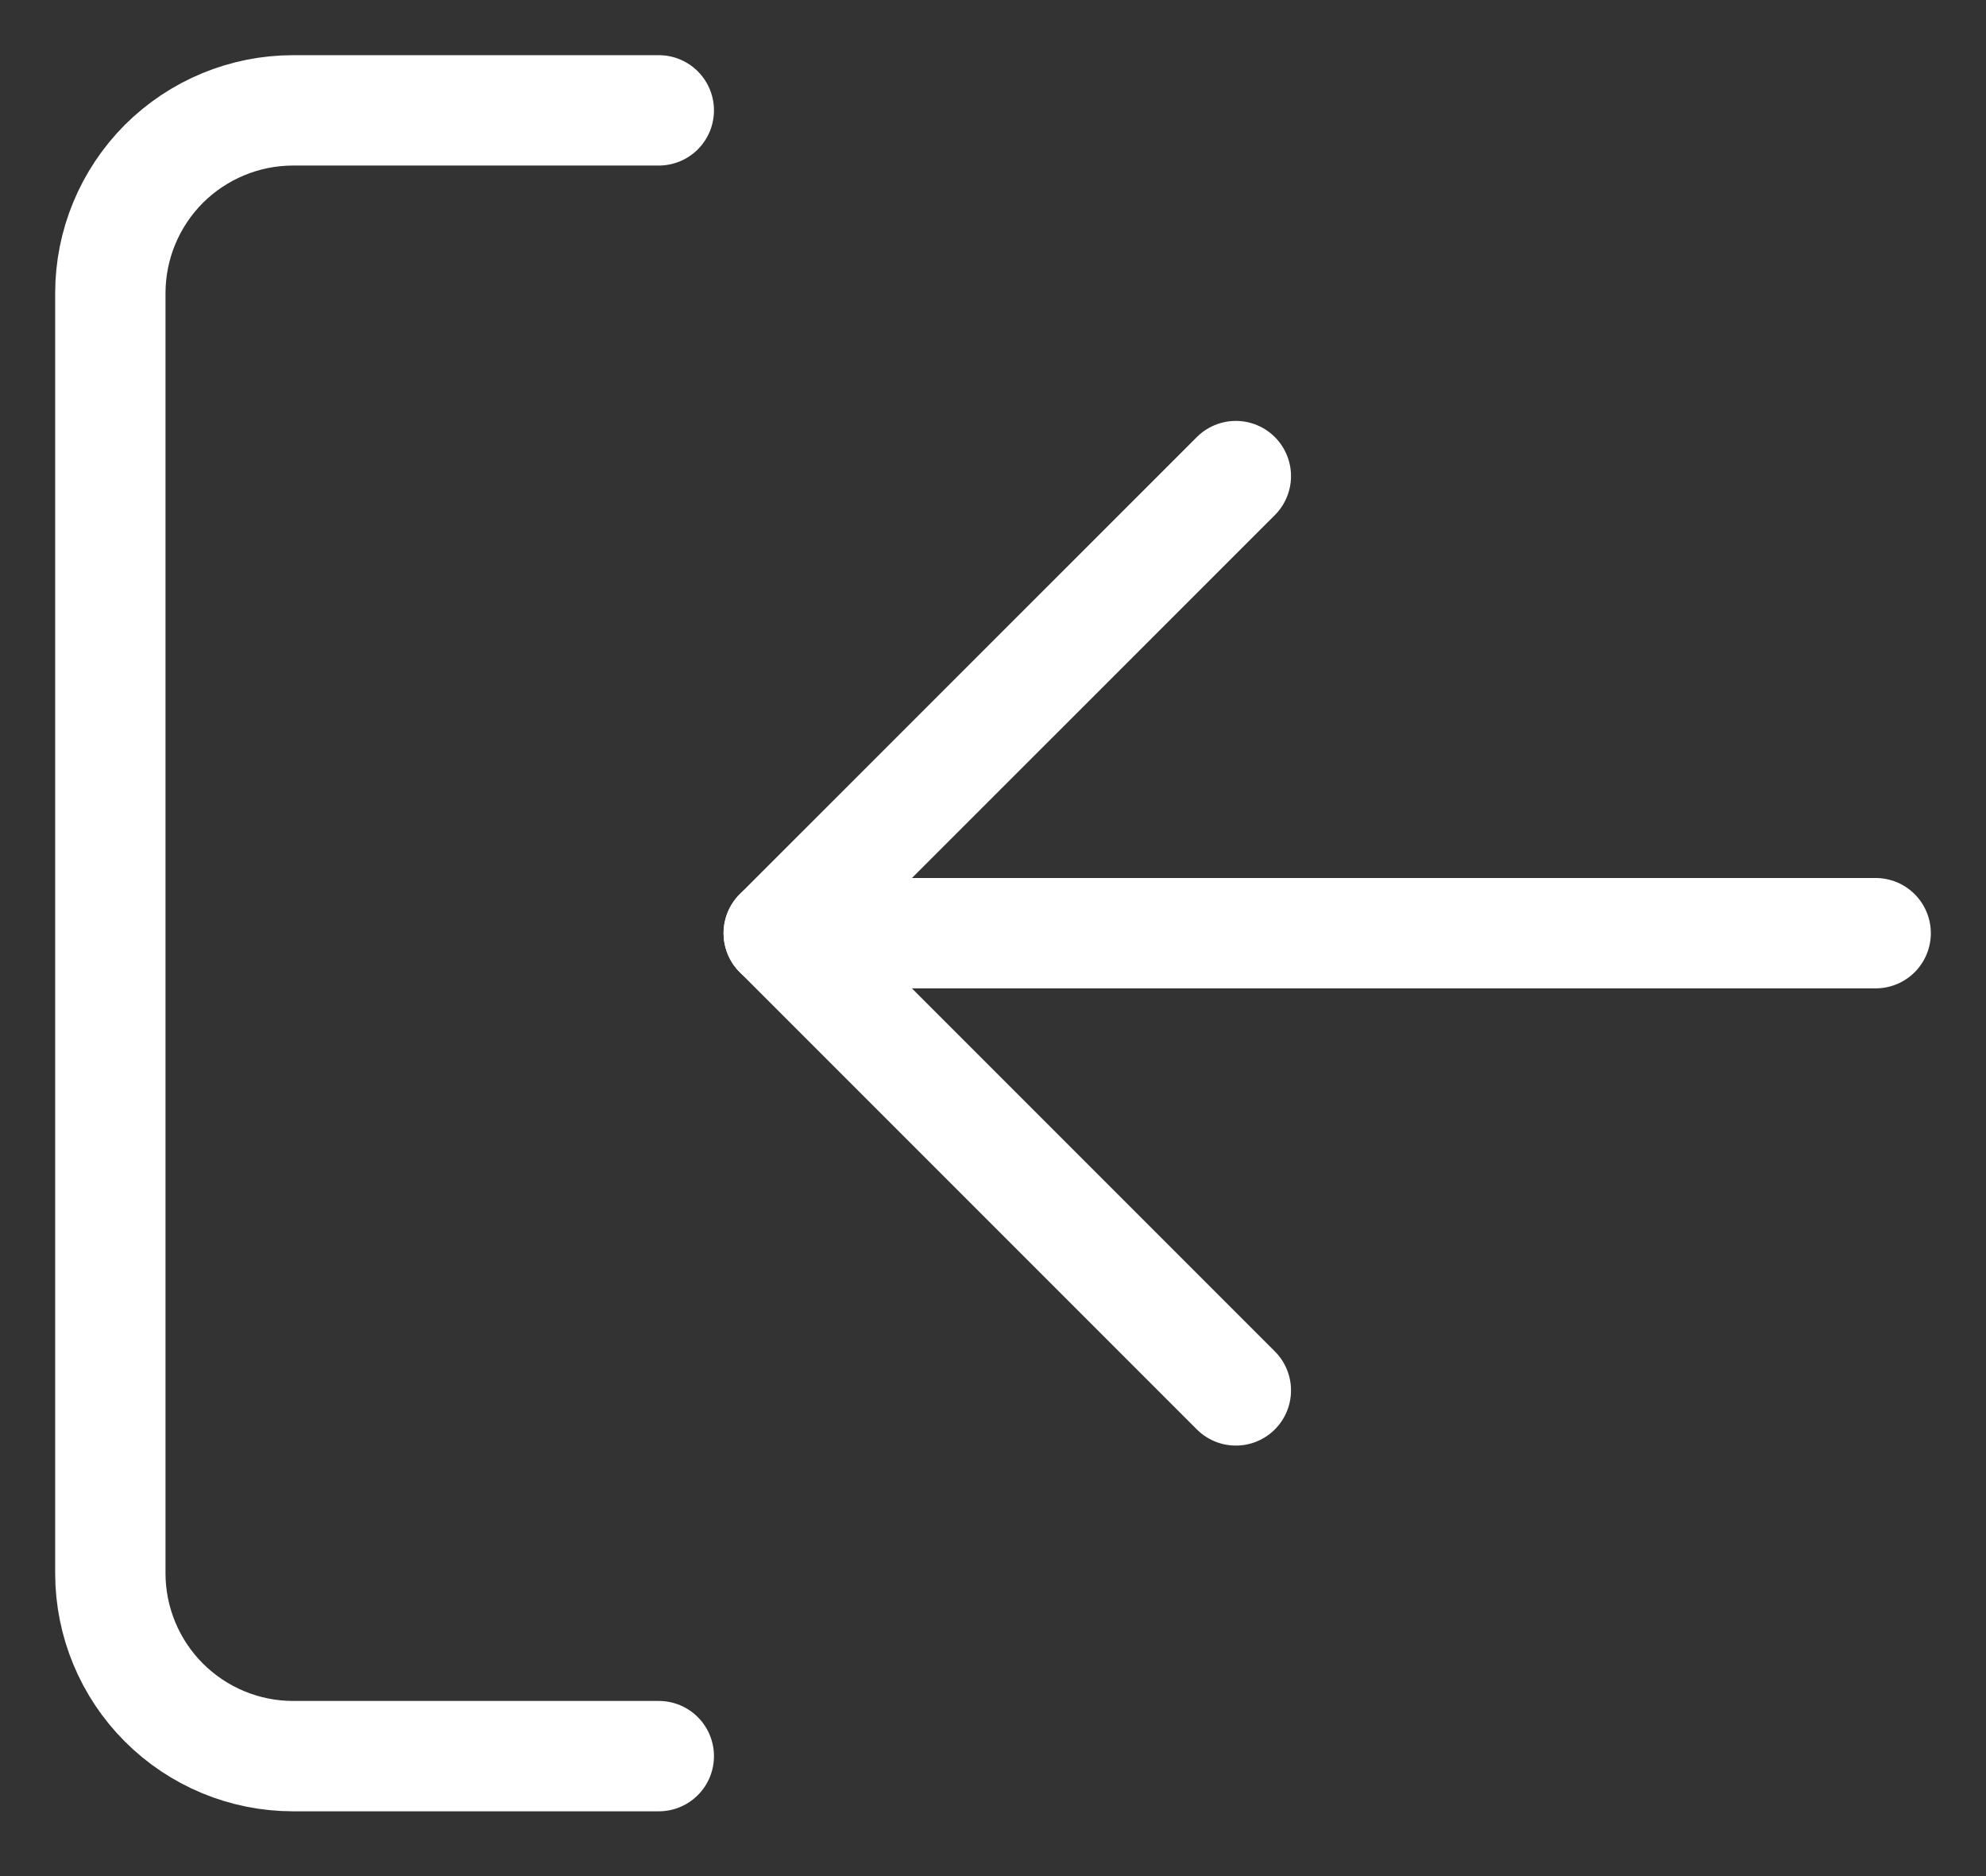 <svg width="18" height="17" viewBox="0 0 18 17" fill="none" xmlns="http://www.w3.org/2000/svg">
<rect x="0" y="0" width="18" height="17" fill="#333333" stroke="none"/>
<path d="M5.971 1H2.657C2.217 1 1.796 1.175 1.485 1.485C1.175 1.796 1 2.217 1 2.657V14.256C1 14.695 1.175 15.117 1.485 15.427C1.796 15.738 2.217 15.913 2.657 15.913H5.971" stroke="white" stroke-linecap="round" stroke-linejoin="round"/>
<path d="M11.201 4.314L7.058 8.456L11.201 12.599" stroke="white" stroke-linecap="round" stroke-linejoin="round"/>
<path d="M7.058 8.456L17 8.456" stroke="white" stroke-linecap="round" stroke-linejoin="round"/>
</svg>
